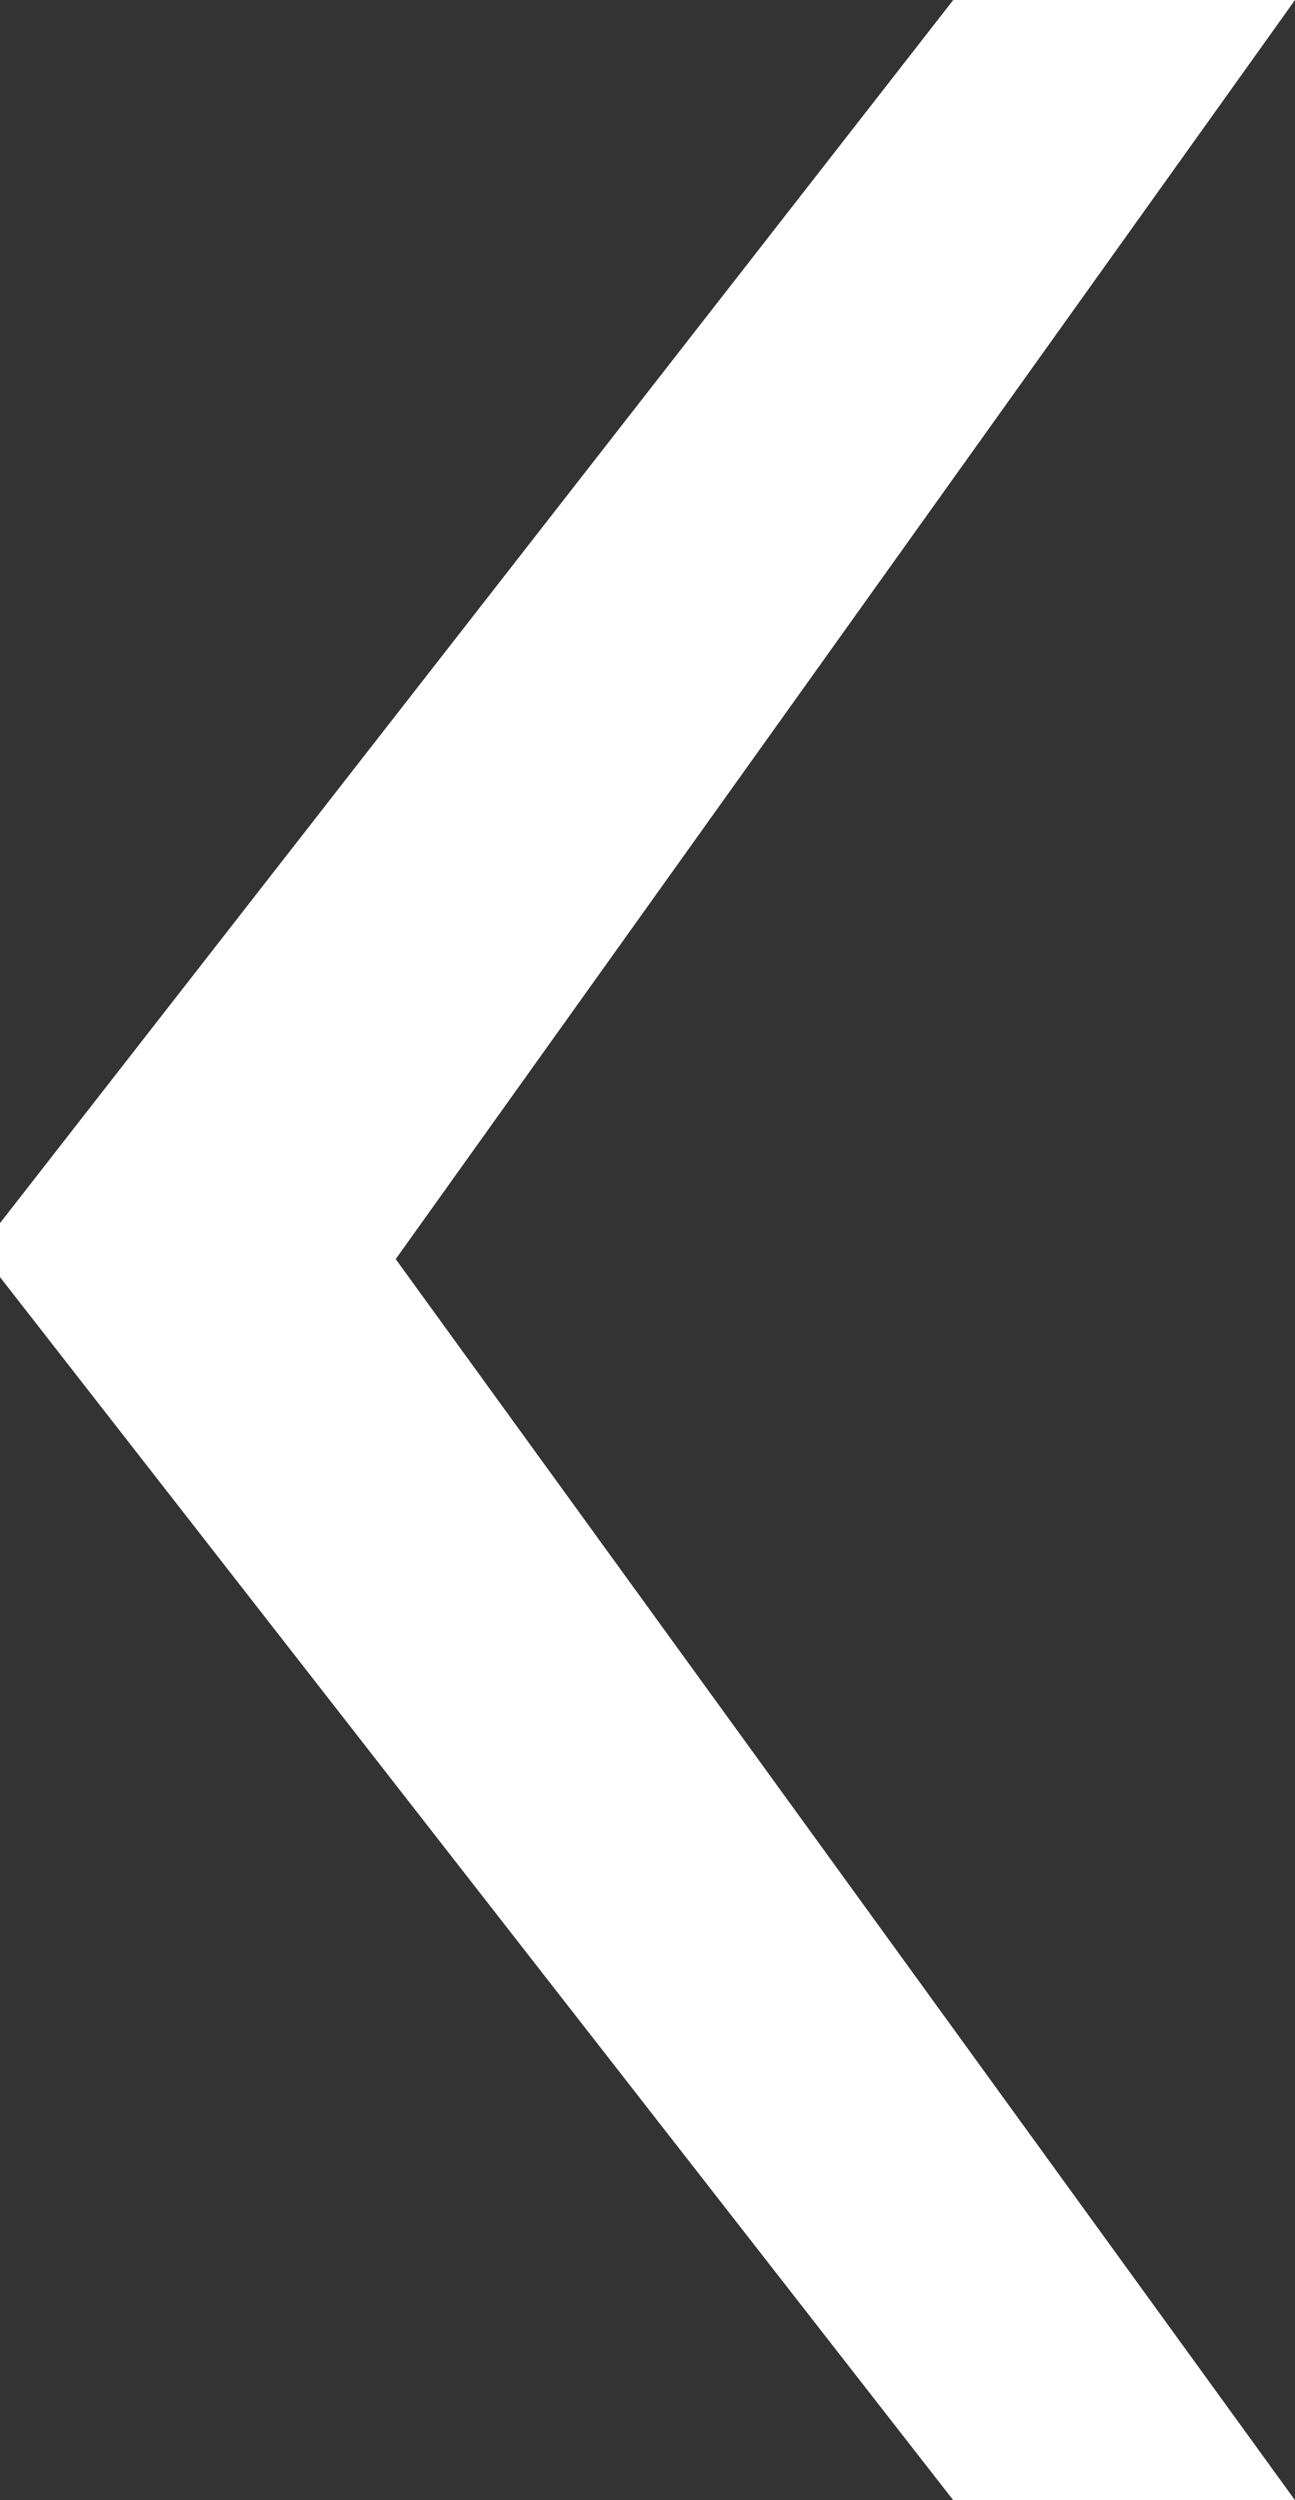 <!-- Generator: Adobe Illustrator 19.1.0, SVG Export Plug-In  -->
<svg version="1.1"
	 xmlns="http://www.w3.org/2000/svg" xmlns:xlink="http://www.w3.org/1999/xlink" xmlns:a="http://ns.adobe.com/AdobeSVGViewerExtensions/3.0/"
	 x="0px" y="0px" width="7.2px" height="13.9px" viewBox="0 0 7.2 13.9" enable-background="new 0 0 7.2 13.9" xml:space="preserve"
	>
<rect x="0" y="0" width="7.2" height="13.9" fill="#333333" stroke="none"/>
<defs>
</defs>
<g>
	<path fill="#FFFFFF" d="M7.2,13.9H5.3L0,7.1V6.8L5.3,0h1.9l-5,7L7.2,13.9z"/>
</g>
</svg>
